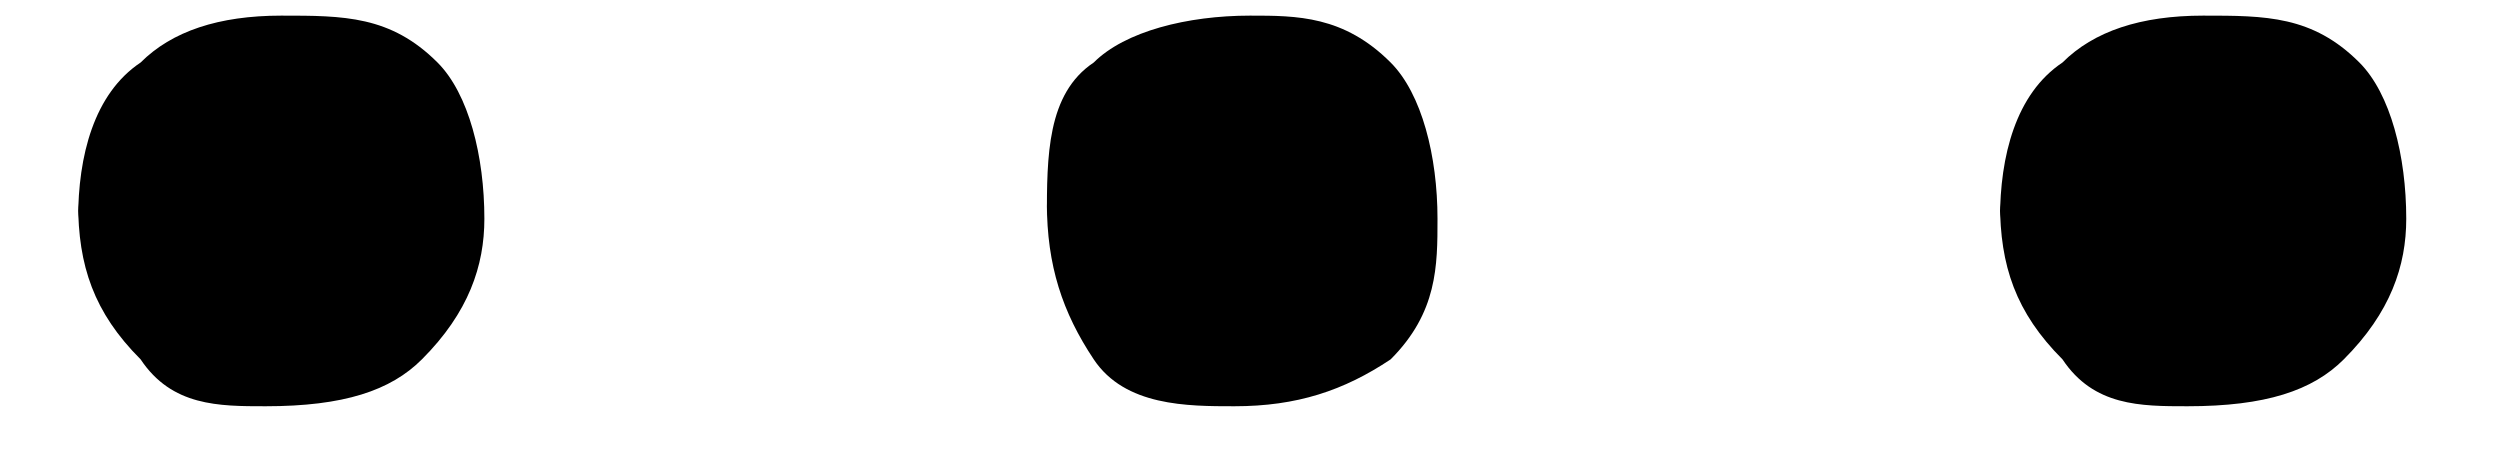 <svg xmlns="http://www.w3.org/2000/svg" width="16" height="3" fill="none"><path fill="#000" d="M.5 1.4c0-.4.1-.8.4-1 .2-.2.5-.3.9-.3s.7 0 1 .3c.2.2.3.6.3 1 0 .3-.1.6-.4.9-.2.2-.5.3-1 .3-.3 0-.6 0-.8-.3-.3-.3-.4-.6-.4-1Zm6.2 0c0-.4 0-.8.3-1 .2-.2.6-.3 1-.3.3 0 .6 0 .9.3.2.2.3.6.3 1 0 .3 0 .6-.3.9-.3.2-.6.3-1 .3-.3 0-.7 0-.9-.3-.2-.3-.3-.6-.3-1Zm6.1 0c0-.4.1-.8.4-1 .2-.2.5-.3.9-.3s.7 0 1 .3c.2.2.3.6.3 1 0 .3-.1.6-.4.9-.2.2-.5.3-1 .3-.3 0-.6 0-.8-.3-.3-.3-.4-.6-.4-1Z"/></svg>